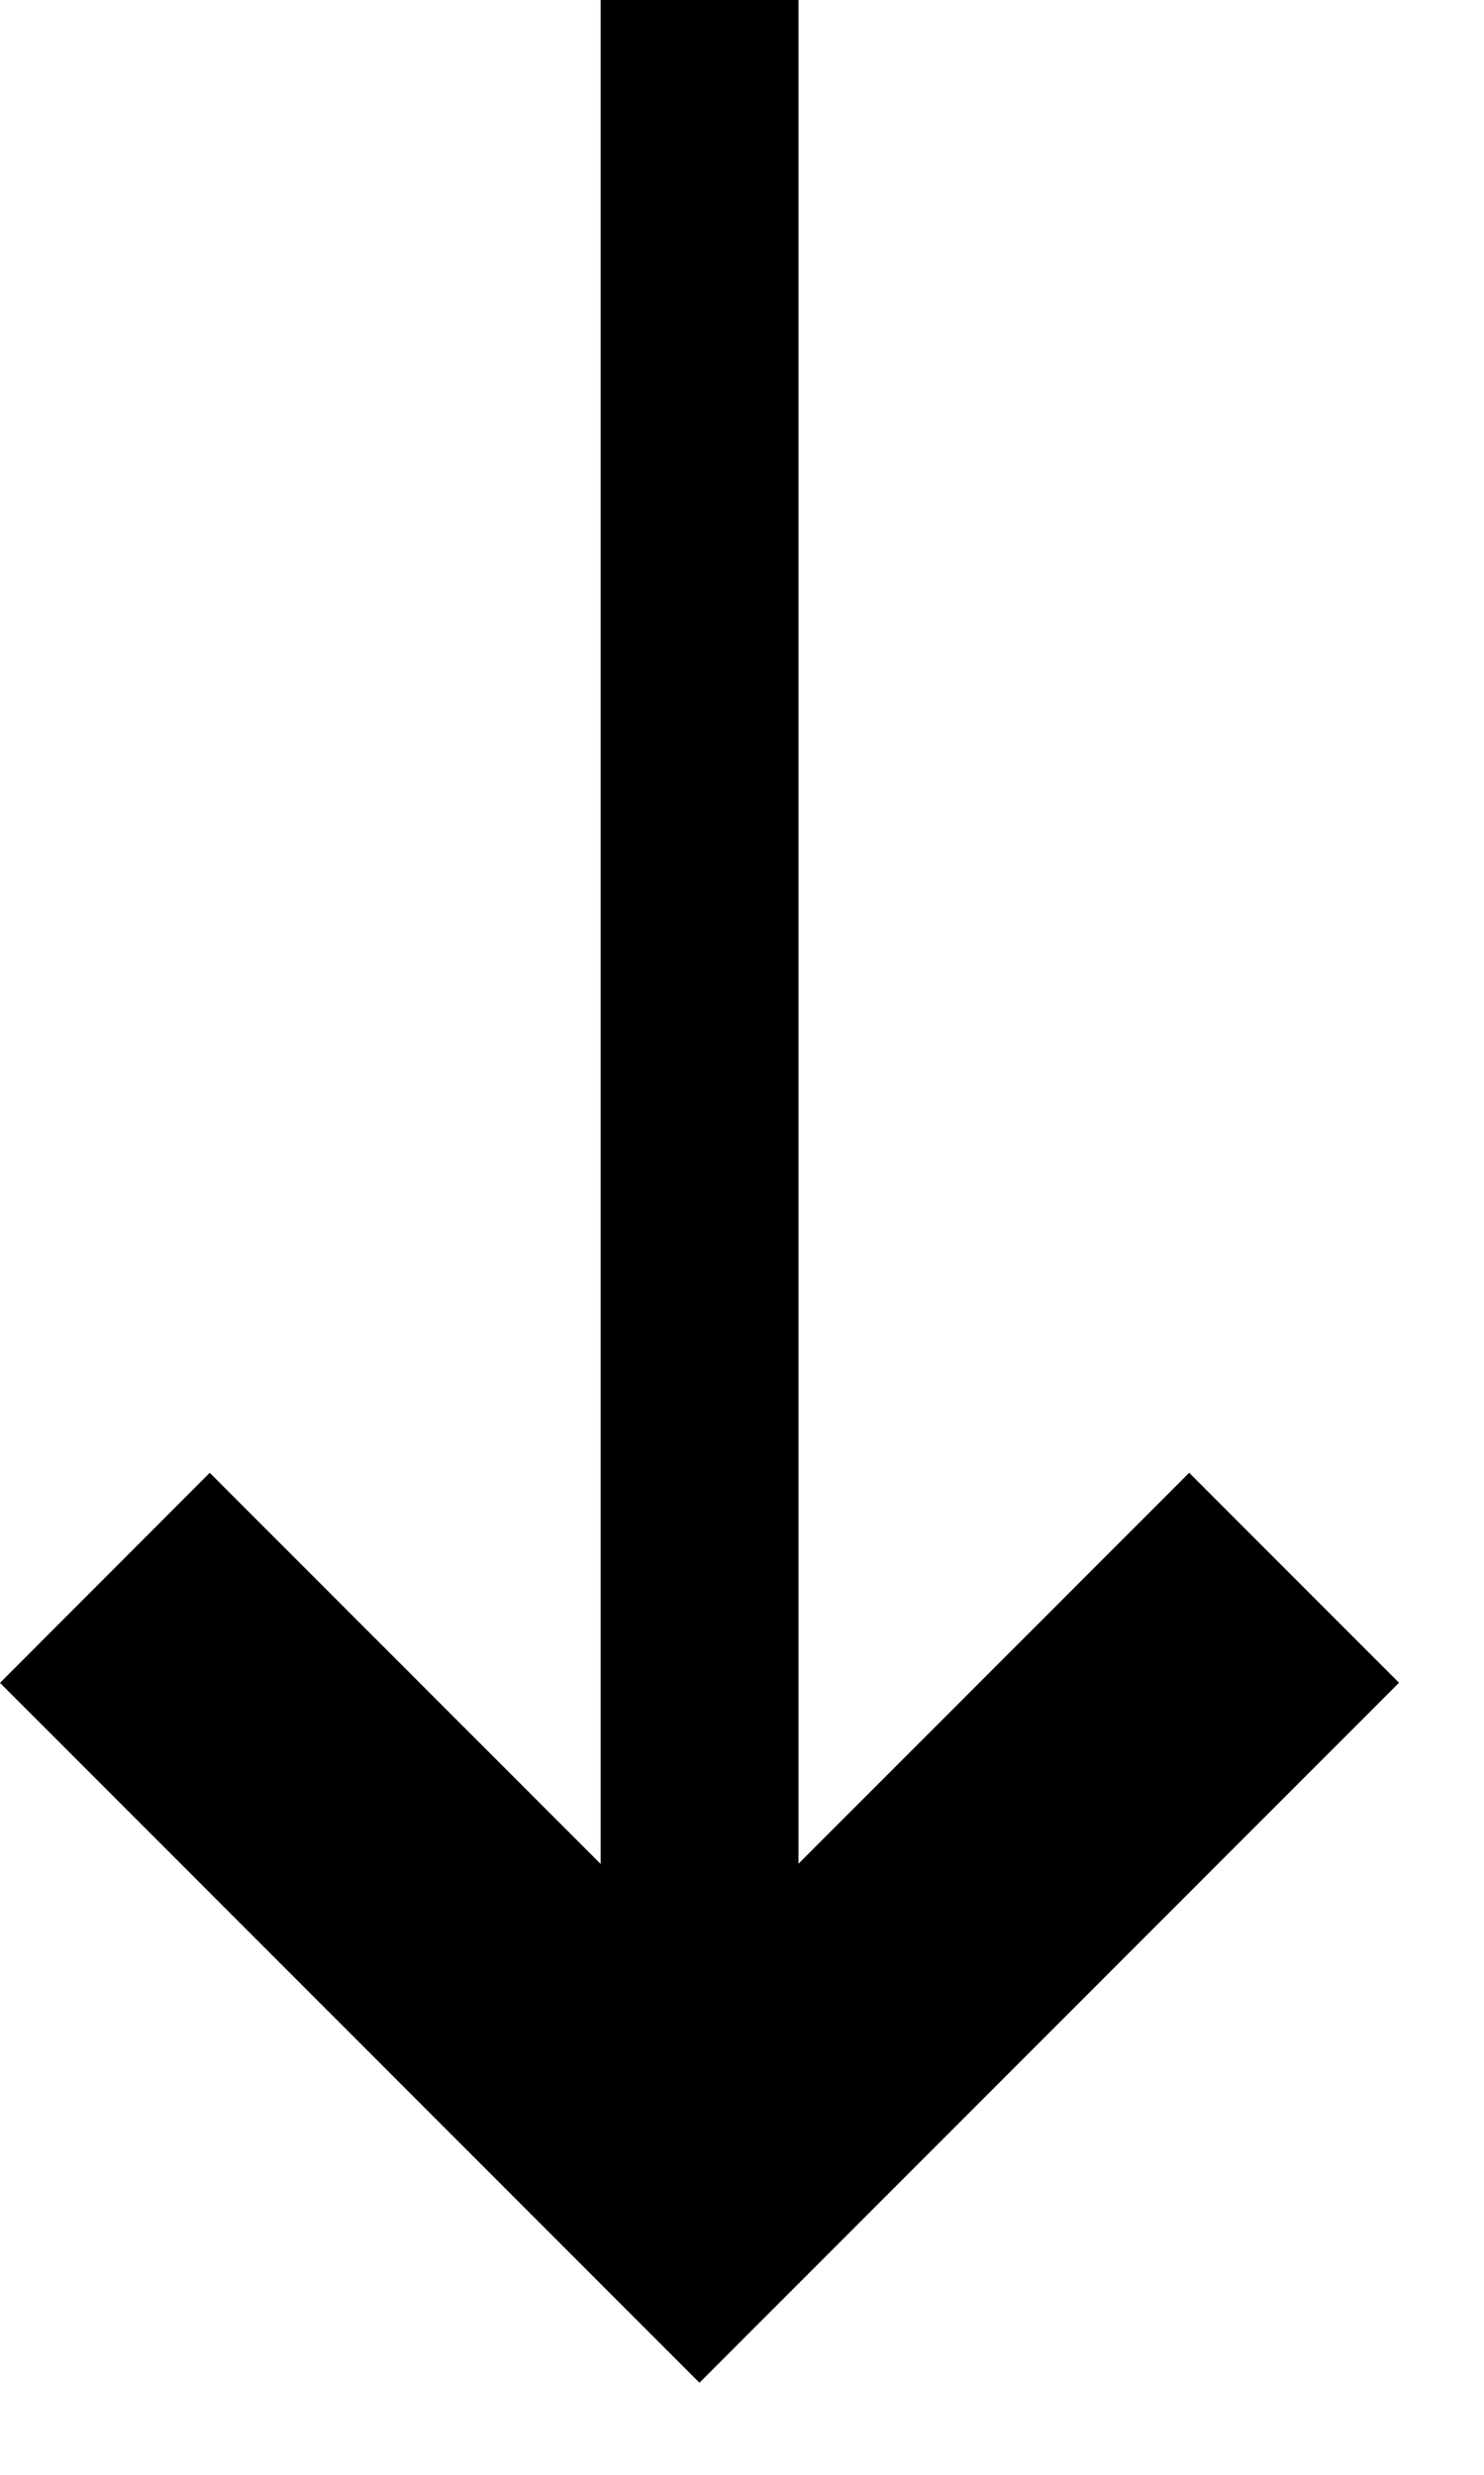 <svg width="15" height="25" viewBox="0 0 15 25" fill="none" xmlns="http://www.w3.org/2000/svg"><path fill-rule="evenodd" clip-rule="evenodd" d="M4.95 21.95l2.12 2.12 2.121-2.121 4.95-4.95-2.121-2.121-4.95 4.95-4.95-4.95L0 17l4.95 4.95z" fill="#000"/><path fill="#000" d="M8.071 21h-2V0h2z"/></svg>